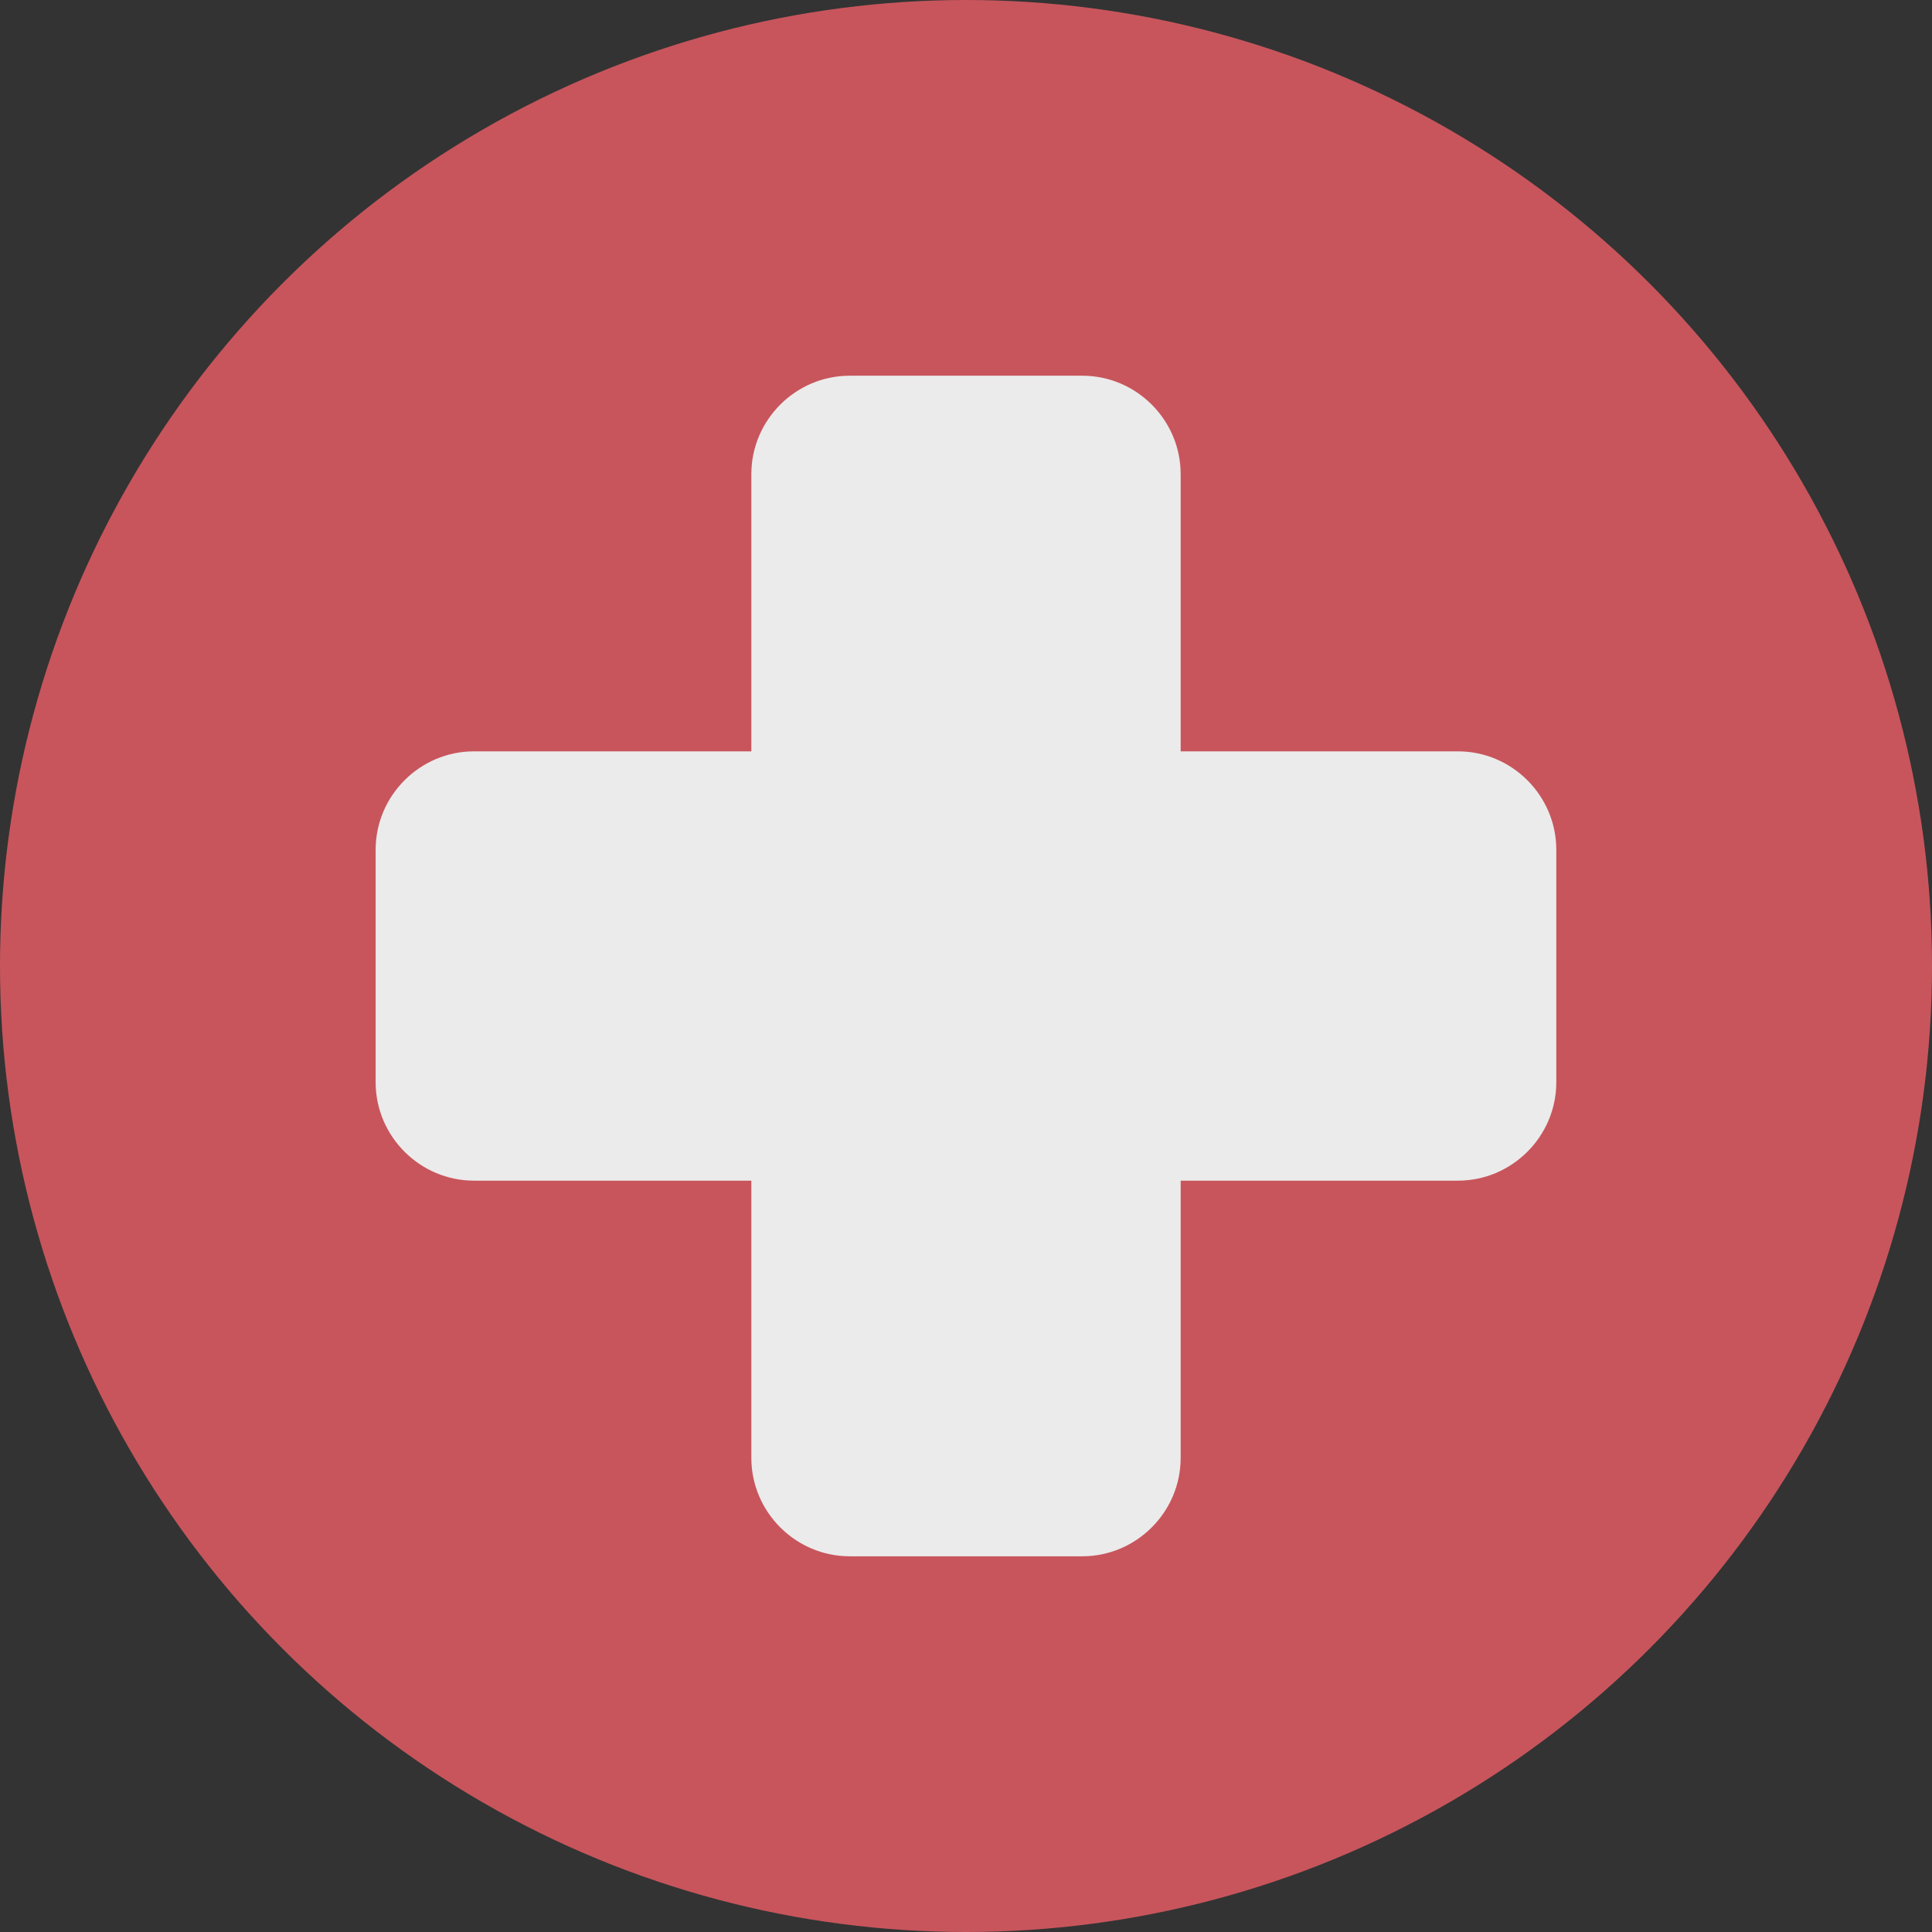 <svg height="28" viewBox="0 0 28 28" width="28" xmlns="http://www.w3.org/2000/svg"><rect x="0" y="0" width="28" height="28" fill="#333333" stroke="none"/><g fill="none" opacity=".899"><circle cx="14" cy="14" fill="#d85961" fill-rule="evenodd" r="14"/><path d="m21.129 17.111h-4.018v4.018c0 .784-.642 1.426-1.426 1.426h-3.37c-.784 0-1.426-.642-1.426-1.426v-4.018h-4.019c-.784 0-1.426-.642-1.426-1.426v-3.37c0-.784.642-1.426 1.426-1.426h4.019v-4.018c0-.784.642-1.426 1.426-1.426h3.37c.784 0 1.426.642 1.426 1.426v4.018h4.018c.784 0 1.426.642 1.426 1.426v3.37c0 .784-.642 1.426-1.426 1.426z" fill="#fff"/></g></svg>